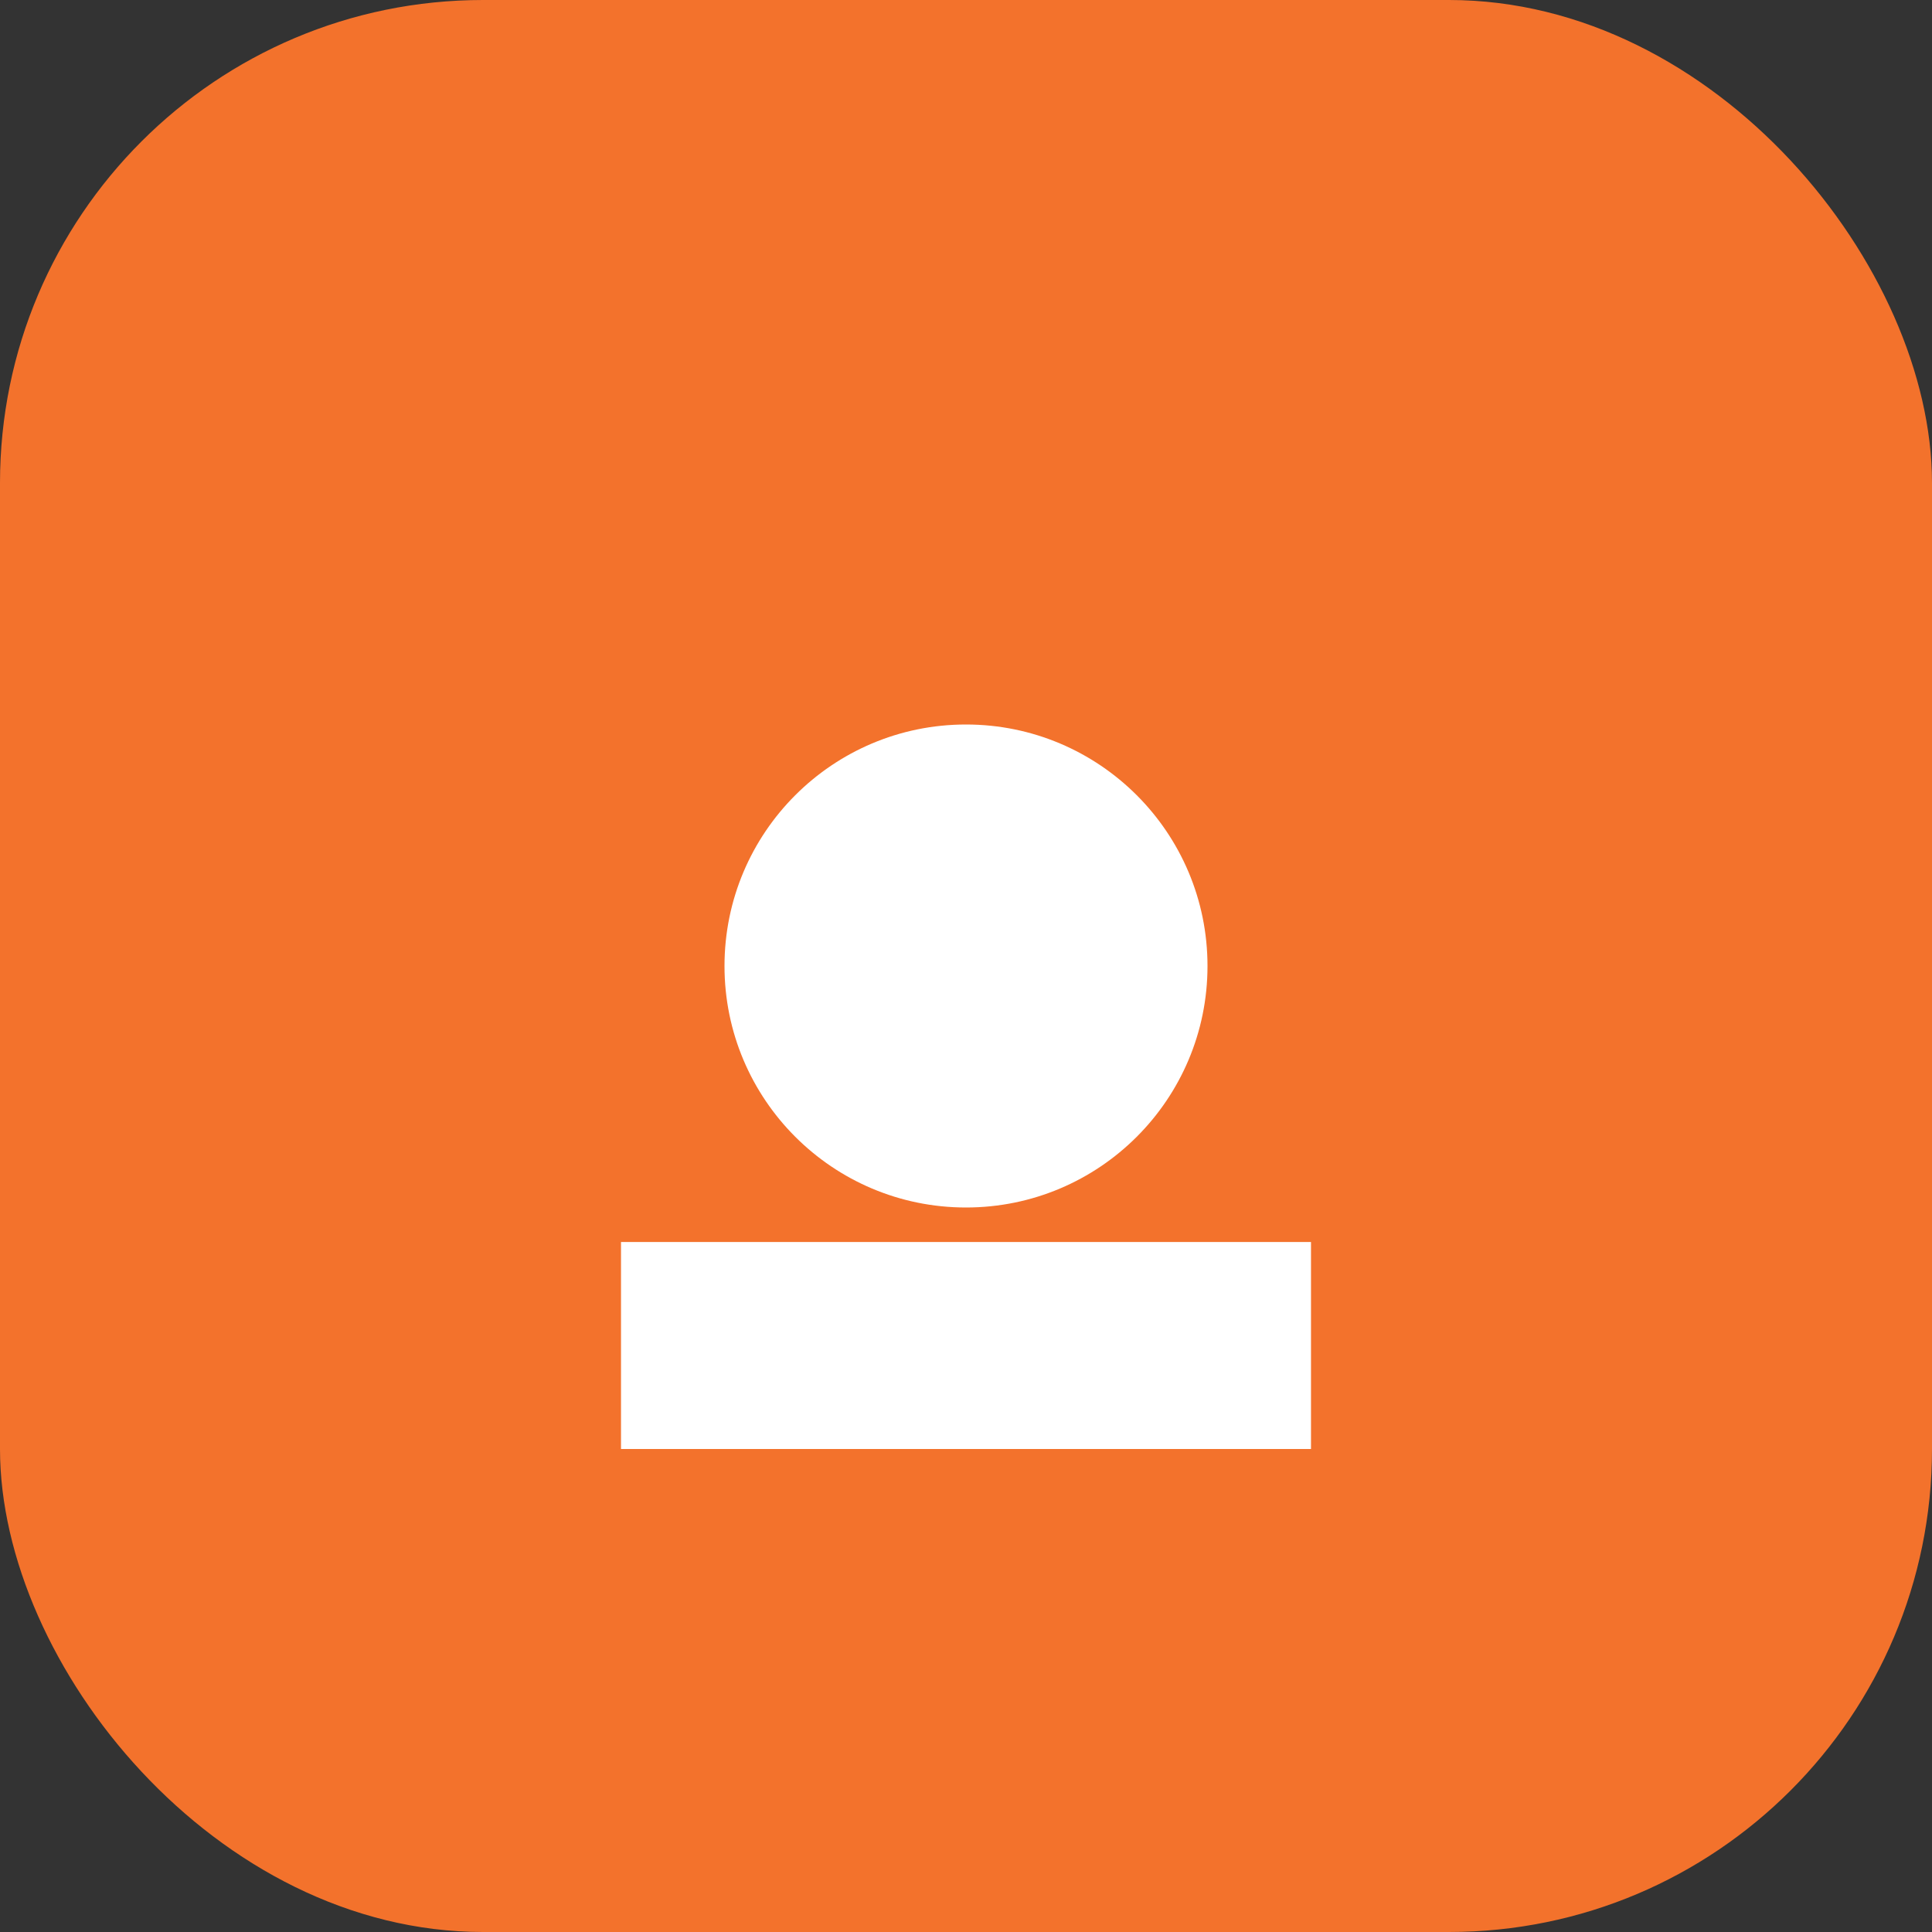 <svg xmlns="http://www.w3.org/2000/svg" width="56" height="56" viewBox="0 0 56 56" fill="none">
  <rect x="0" y="0" width="56" height="56" fill="#333333" stroke="none"/>
  <rect width="56" height="56" rx="14" fill="#f3722c"/>
  <rect x="18" y="36" width="20" height="6" fill="#fff"/>
  <circle cx="28" cy="28" r="7" fill="#fff"/>
</svg>
